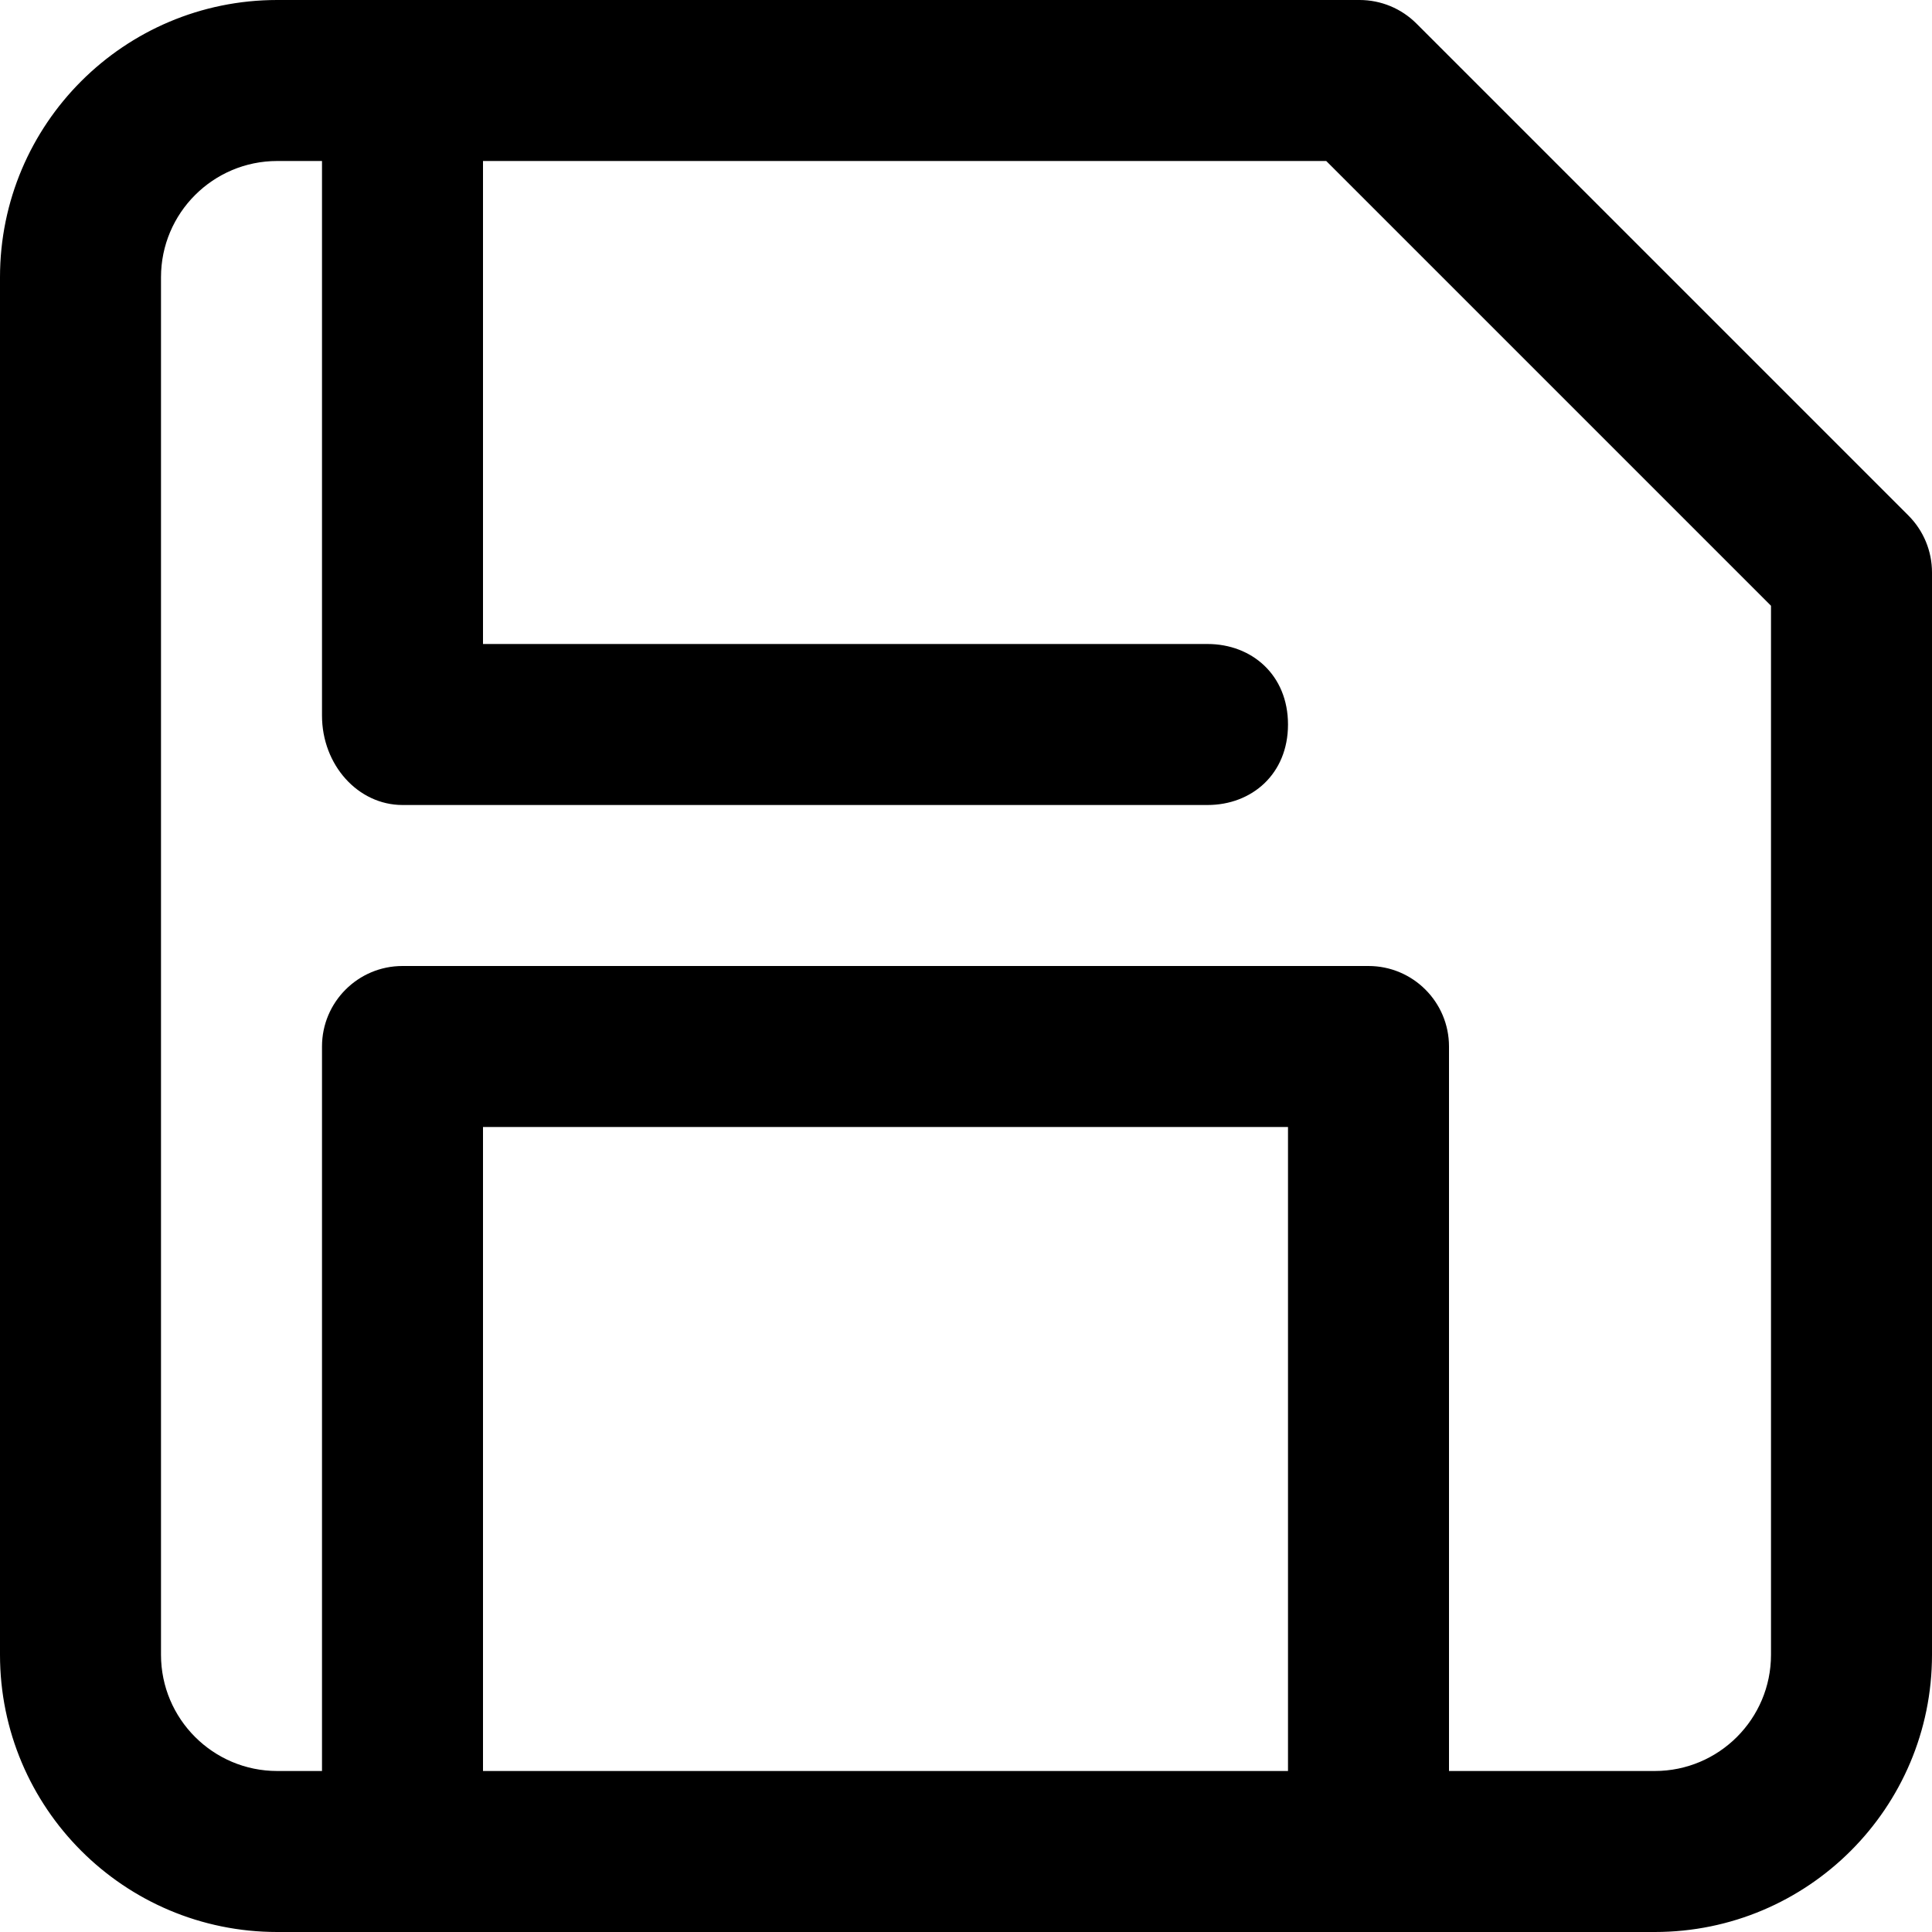 <?xml version="1.0" encoding="UTF-8"?>
<svg width="24px" height="24px" viewBox="0 0 24 24" version="1.1" xmlns="http://www.w3.org/2000/svg" xmlns:xlink="http://www.w3.org/1999/xlink">
    <!-- Generator: Sketch 48.1 (47250) - http://www.bohemiancoding.com/sketch -->
    <title>Save24</title>
    <desc>Created with Sketch.</desc>
    <defs></defs>
    <g id="Page-1" stroke="none" stroke-width="1" fill="none" fill-rule="evenodd">
        <g id="Save24" fill="#000000" fill-rule="nonzero">
            <path d="M16.475,2 L3.444,2 C2.647,2 2,2.647 2,3.444 L2,20.556 C2,21.353 2.647,22 3.444,22 L20.556,22 C21.353,22 22,21.353 22,20.556 L22,7.525 L16.475,2 Z M20.556,24 L3.444,24 C1.542,24 0,22.458 0,20.556 L0,3.444 C0,1.542 1.542,0 3.444,0 L16.889,0 C17.154,0 17.408,0.105 17.596,0.293 L23.707,6.404 C23.895,6.592 24,6.846 24,7.111 L24,20.556 C24,22.458 22.458,24 20.556,24 Z M6,14 L6,23 C6,23.552 5.552,24 5,24 C4.448,24 4,23.552 4,23 L4,13 C4,12.448 4.448,12 5,12 L17,12 C17.552,12 18,12.448 18,13 L18,23 C18,23.552 17.552,24 17,24 C16.448,24 16,23.552 16,23 L16,14 L6,14 Z M6,8 L15,8 C15.552,8 16,8.386 16,9 C16,9.614 15.552,10 15,10 L5,10 C4.448,10 4,9.503 4,8.889 L4,1.111 C4,0.497 4.448,0 5,0 C5.552,0 6,0.497 6,1.111 L6,8 Z"></path>
        </g>
    </g>
</svg>